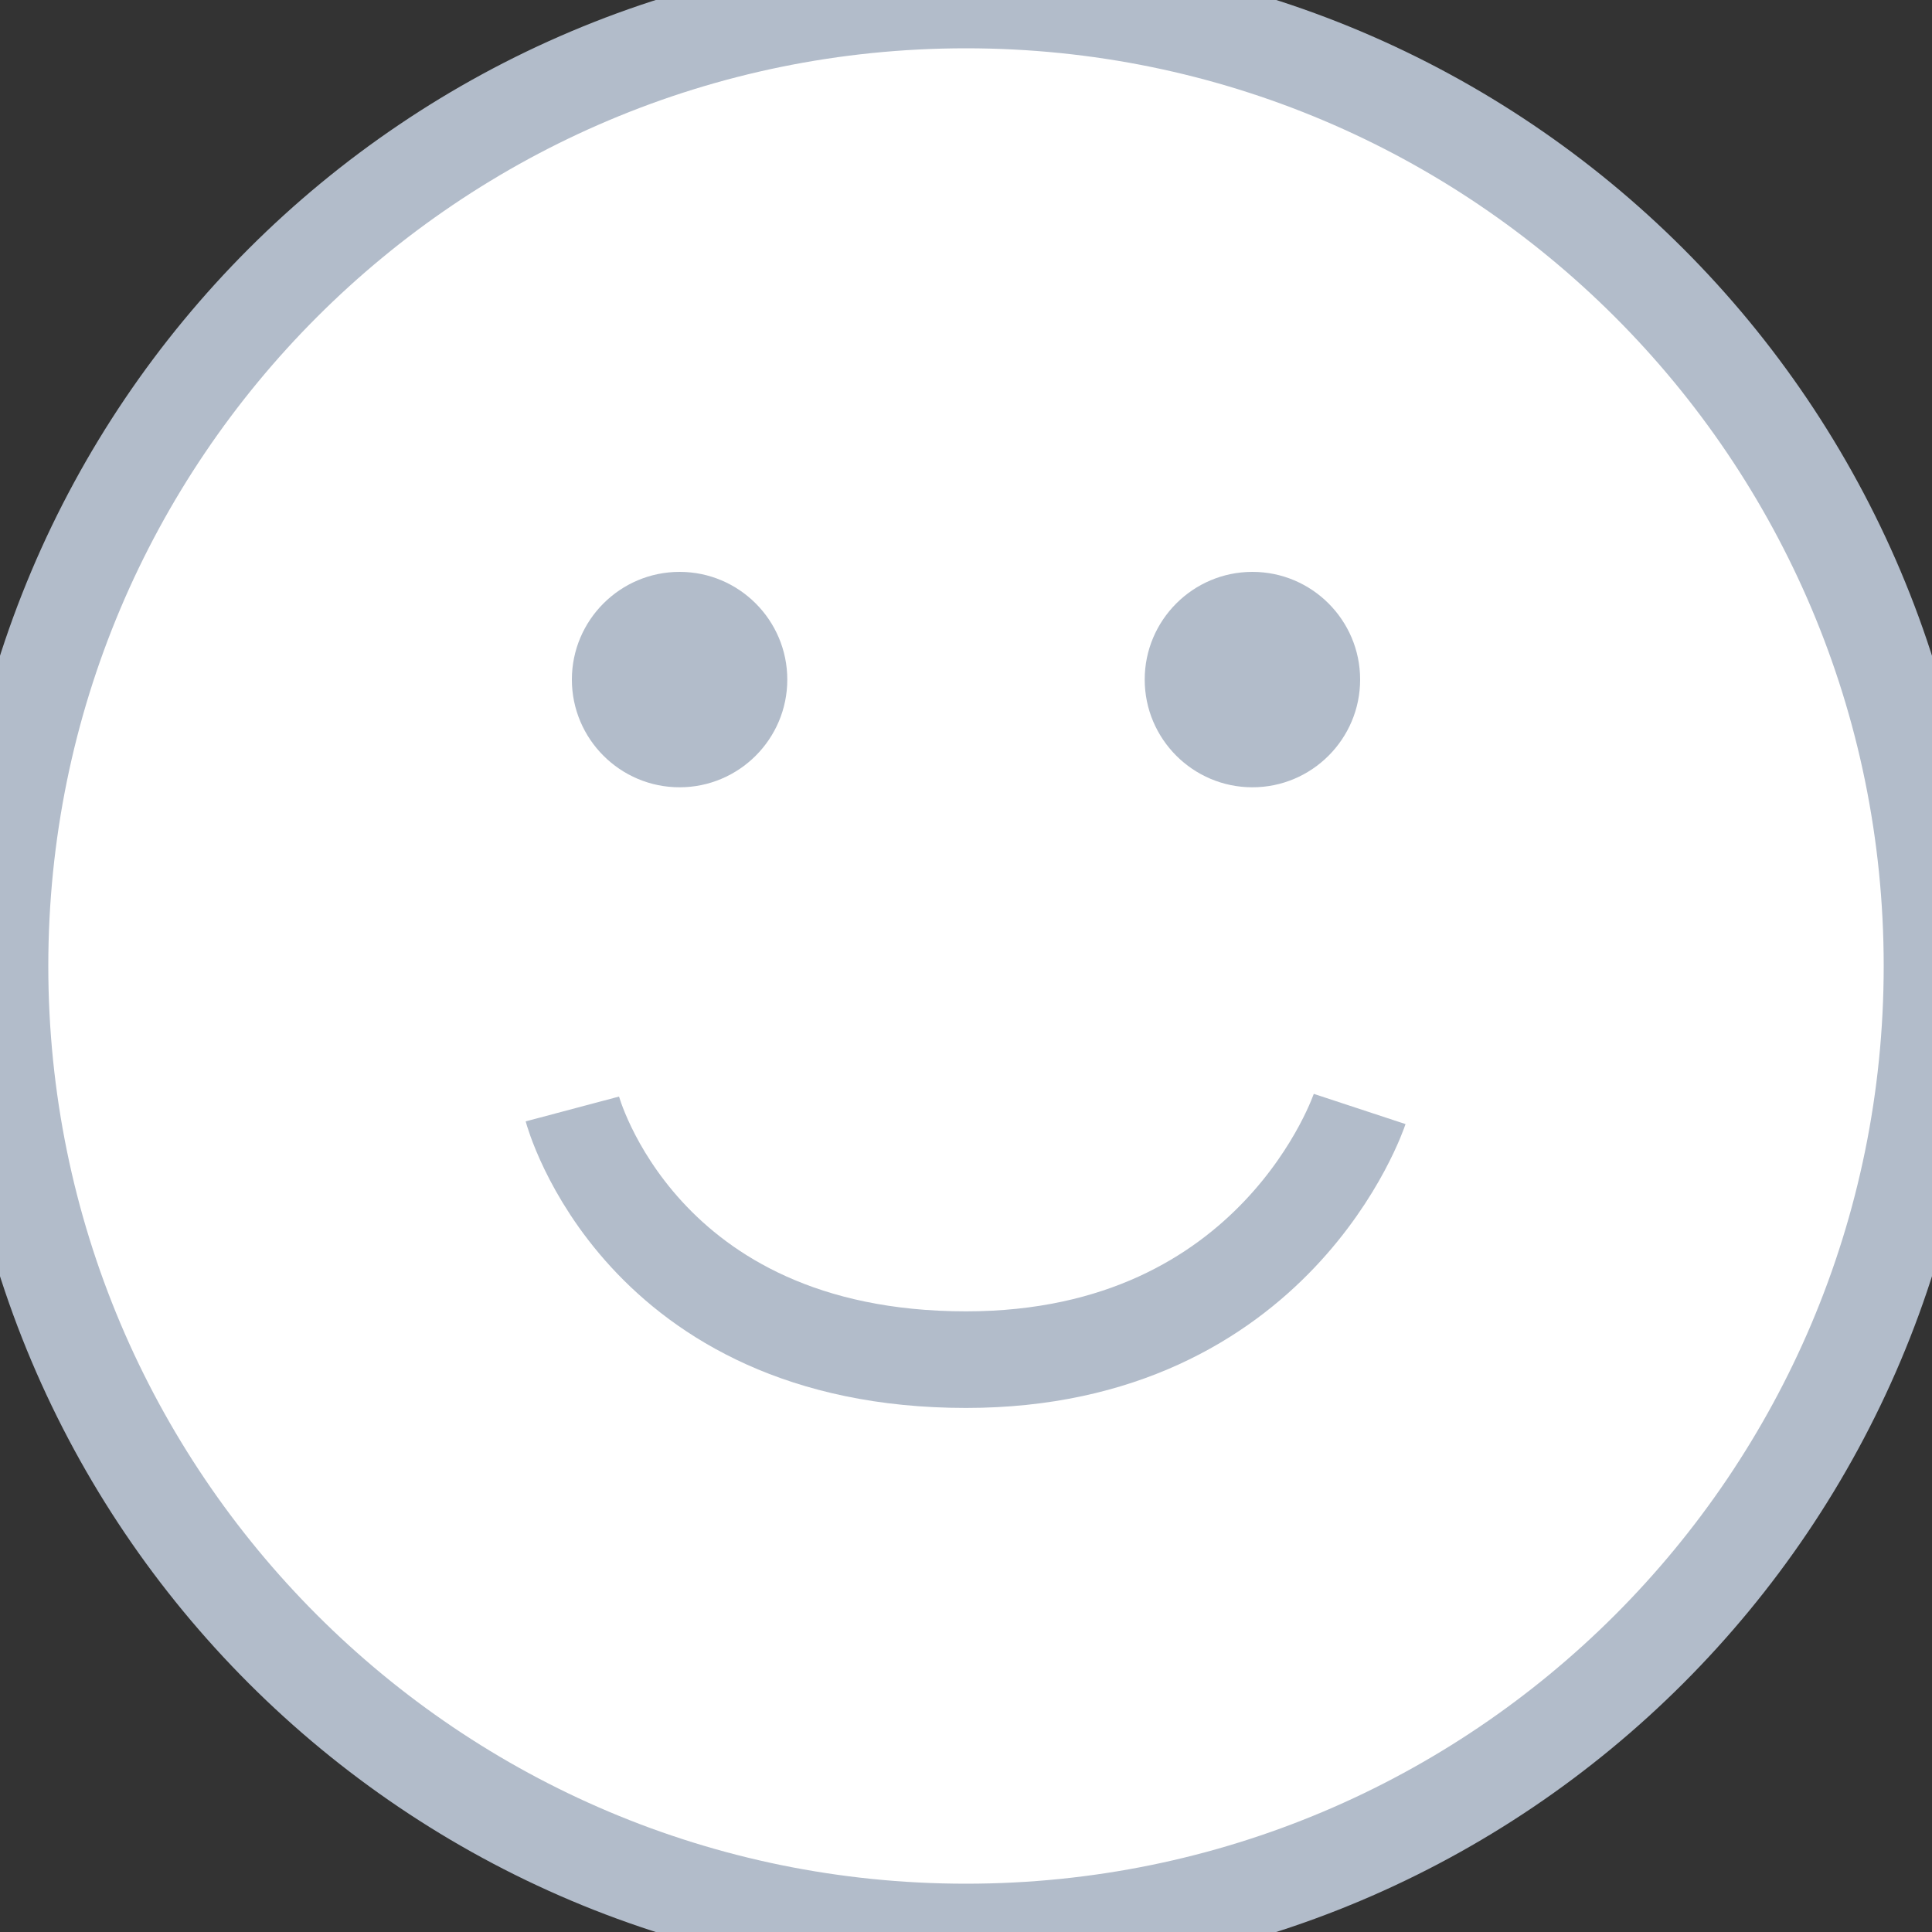 <?xml version="1.0" encoding="utf-8"?>
<!-- Generator: Avocode 2.6.0 - http://avocode.com -->
<svg height="40" width="40" xmlns:xlink="http://www.w3.org/1999/xlink" xmlns="http://www.w3.org/2000/svg" viewBox="0 0 40 40">
    <rect x="0" y="0" width="40" height="40" fill="#333333" stroke="none"/>
    <path stroke-linejoin="miter" stroke-linecap="butt" stroke-width="2" stroke="#b2bcca" fill="#ffffff" fill-rule="evenodd" d="M 20 0 C 31.05 0 40 8.95 40 20 C 40 31.05 31.05 40 20 40 C 8.95 40 0 31.05 0 20 C 0 8.95 8.95 0 20 0 Z" />
    <path fill="#b2bcca" fill-rule="evenodd" d="M 14.07 11.84 C 15.3 11.84 16.3 12.84 16.3 14.07 C 16.3 15.3 15.3 16.3 14.07 16.3 C 12.84 16.3 11.84 15.3 11.84 14.07 C 11.84 12.84 12.84 11.84 14.07 11.84 Z" />
    <path fill="#b2bcca" fill-rule="evenodd" d="M 25.93 11.84 C 27.16 11.84 28.16 12.84 28.16 14.07 C 28.16 15.3 27.16 16.3 25.93 16.3 C 24.7 16.3 23.7 15.3 23.7 14.07 C 23.7 12.84 24.7 11.84 25.93 11.84 Z" />
    <path stroke-linejoin="miter" stroke-linecap="butt" stroke-width="2" stroke="#b2bcca" fill="none" fill-rule="evenodd" d="M 11.85 22.96 C 11.85 22.96 13.23 28.15 20 28.15 C 26.44 28.15 28.15 22.96 28.15 22.96" />
</svg>